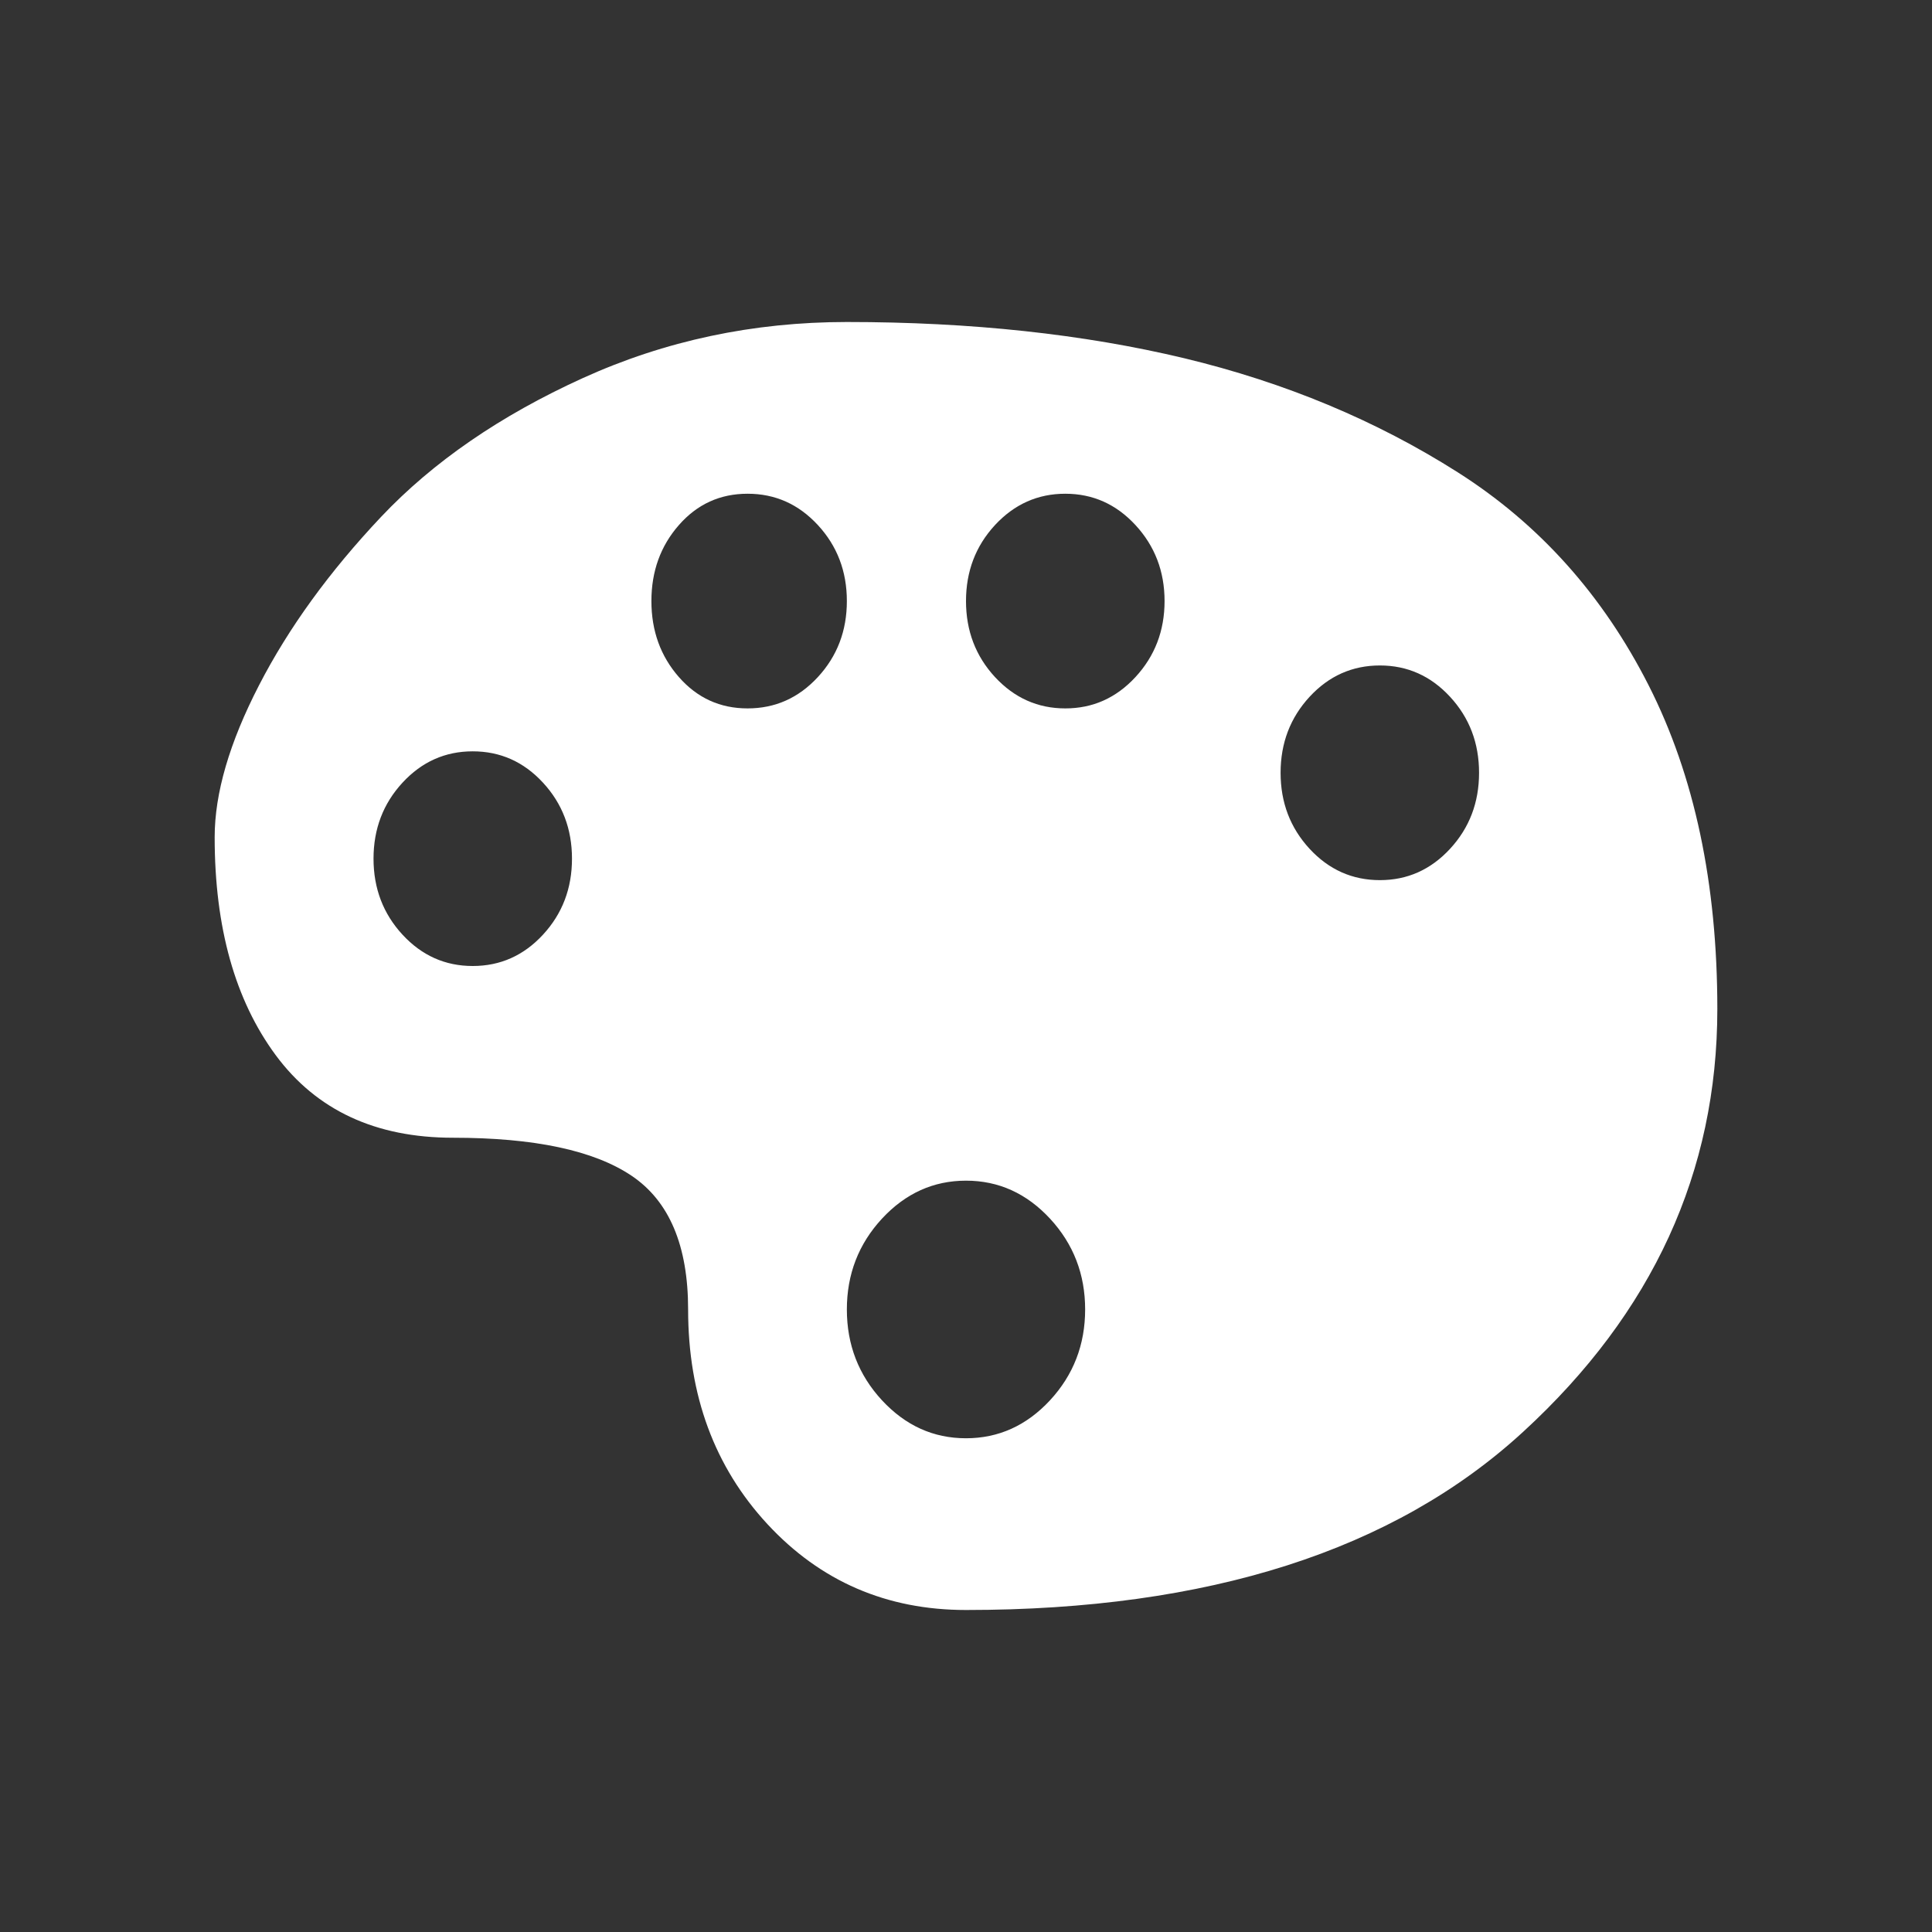 <svg width="18" height="18" viewBox="0 0 18 18" fill="none" xmlns="http://www.w3.org/2000/svg">
<rect x="0" y="0" width="18" height="18" fill="#333333" stroke="none"/>
<path d="M15.36 6.385C14.933 5.544 14.34 4.882 13.581 4.4C12.822 3.918 11.974 3.564 11.035 3.338C10.095 3.113 9.047 3 7.89 3C7.018 3 6.197 3.174 5.429 3.523C4.661 3.872 4.035 4.303 3.551 4.815C3.067 5.328 2.688 5.851 2.413 6.385C2.138 6.918 2 7.39 2 7.8C2 8.641 2.19 9.318 2.569 9.831C2.949 10.344 3.499 10.6 4.22 10.6C4.978 10.6 5.533 10.718 5.884 10.954C6.235 11.19 6.411 11.605 6.411 12.2C6.411 13 6.657 13.667 7.15 14.2C7.644 14.733 8.26 15 9 15C11.257 15 12.989 14.446 14.193 13.338C15.398 12.231 16 10.918 16 9.4C16 8.231 15.787 7.226 15.36 6.385ZM5.059 8.708C4.879 8.903 4.661 9 4.404 9C4.148 9 3.93 8.903 3.75 8.708C3.57 8.513 3.48 8.277 3.48 8C3.48 7.723 3.57 7.487 3.75 7.292C3.93 7.097 4.148 7 4.404 7C4.661 7 4.879 7.097 5.059 7.292C5.239 7.487 5.329 7.723 5.329 8C5.329 8.277 5.239 8.513 5.059 8.708ZM6.965 6.6C6.709 6.6 6.496 6.503 6.325 6.308C6.154 6.113 6.069 5.877 6.069 5.6C6.069 5.323 6.154 5.087 6.325 4.892C6.496 4.697 6.709 4.6 6.965 4.6C7.222 4.6 7.44 4.697 7.62 4.892C7.8 5.087 7.89 5.323 7.89 5.6C7.89 5.877 7.8 6.113 7.62 6.308C7.44 6.503 7.222 6.6 6.965 6.6ZM9.783 13.046C9.564 13.282 9.303 13.4 9 13.4C8.696 13.4 8.436 13.282 8.217 13.046C7.999 12.81 7.89 12.528 7.89 12.2C7.89 11.872 7.999 11.59 8.217 11.354C8.436 11.118 8.697 11 9 11C9.304 11 9.564 11.118 9.783 11.354C10.001 11.59 10.11 11.872 10.11 12.2C10.11 12.528 10.001 12.81 9.783 13.046ZM10.579 6.308C10.399 6.503 10.181 6.6 9.925 6.6C9.669 6.6 9.451 6.503 9.27 6.308C9.09 6.113 9 5.877 9 5.6C9 5.323 9.09 5.087 9.27 4.892C9.451 4.697 9.669 4.6 9.925 4.6C10.181 4.6 10.399 4.697 10.579 4.892C10.759 5.087 10.85 5.323 10.85 5.6C10.85 5.877 10.759 6.113 10.579 6.308ZM13.51 7.908C13.33 8.103 13.112 8.2 12.856 8.2C12.6 8.2 12.381 8.103 12.201 7.908C12.021 7.713 11.931 7.477 11.931 7.2C11.931 6.923 12.021 6.687 12.201 6.492C12.381 6.297 12.6 6.2 12.856 6.2C13.112 6.2 13.33 6.297 13.51 6.492C13.69 6.687 13.78 6.923 13.78 7.2C13.78 7.477 13.69 7.713 13.51 7.908Z" fill="white"/>
</svg>
